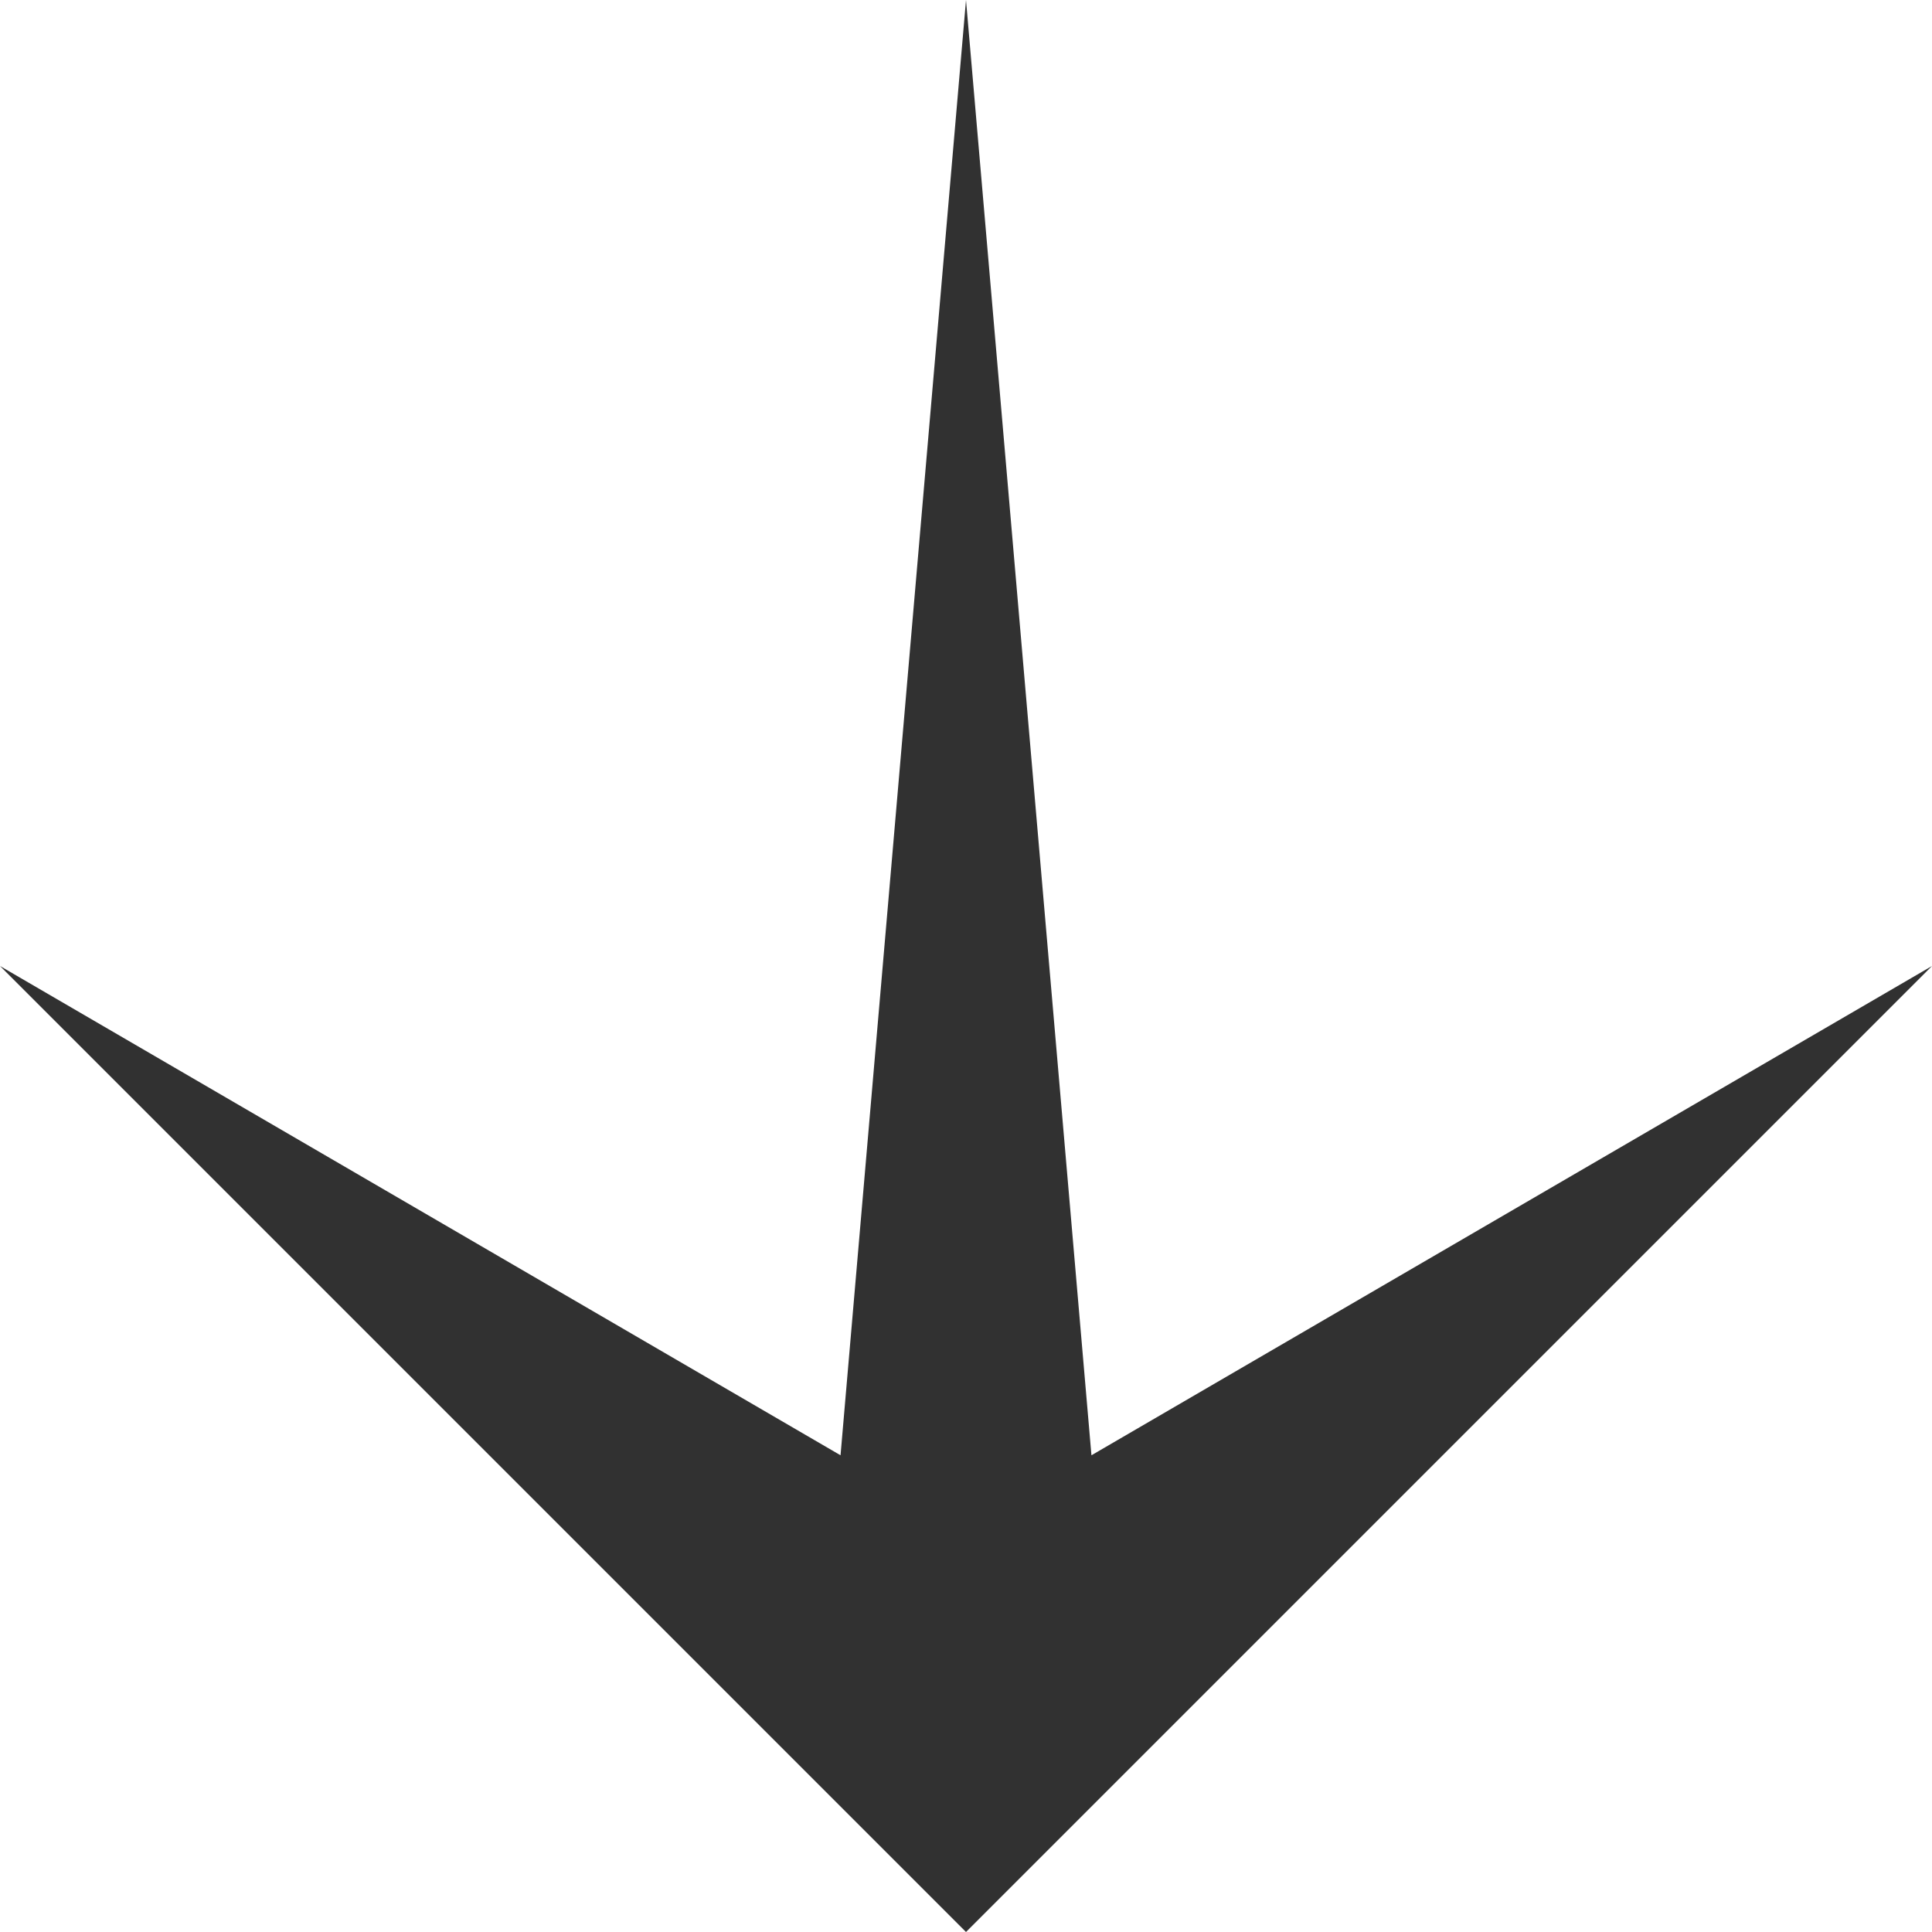 <svg xmlns="http://www.w3.org/2000/svg" viewBox="0 0 100 100">
  <defs>
    <style>
      .cls-1 {
        fill: #313131;
      }
    </style>
  </defs>
  <g id="Groupe_55" data-name="Groupe 55" transform="translate(-620 -560)">
    <path id="Tracé_18" data-name="Tracé 18" class="cls-1" d="M50,0,75.325,43.507h0L0,50H0l75.325,6.494h0L50,100l50-50Z" transform="translate(720 560) rotate(90)"/>
  </g>
</svg>
